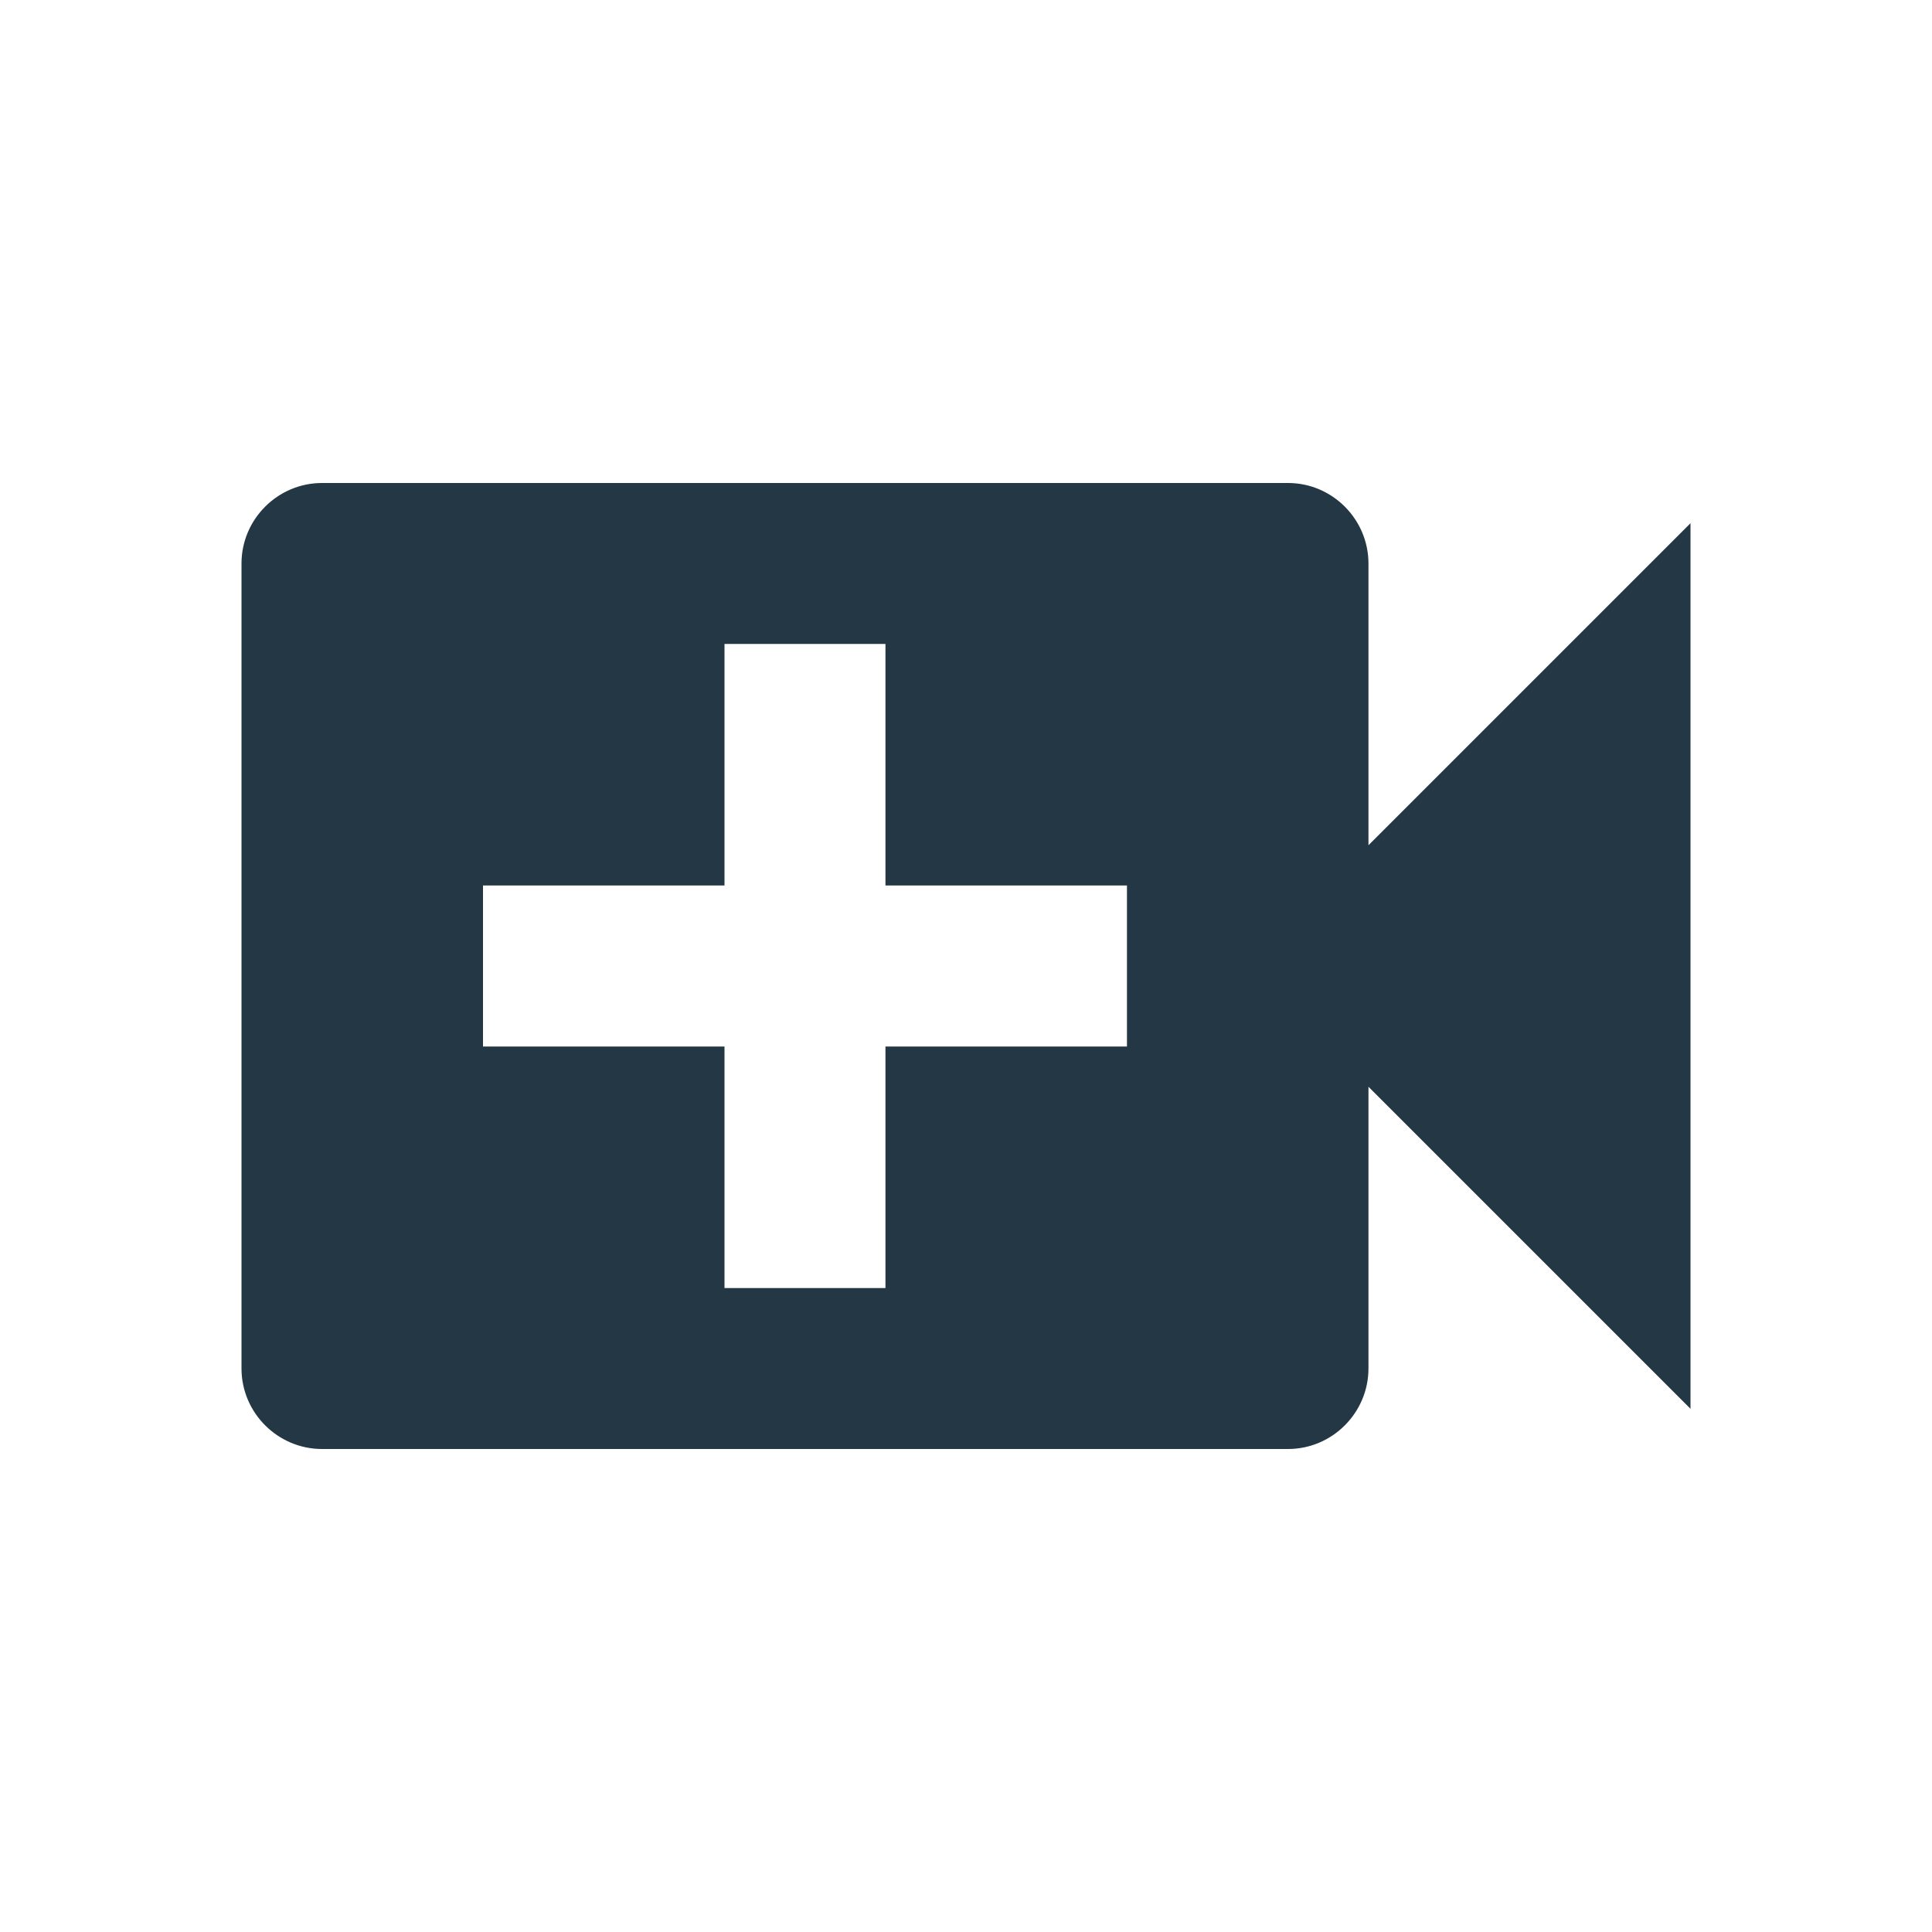 <?xml version="1.0" encoding="UTF-8"?>
<svg width="16px" height="16px" viewBox="0 0 16 16" version="1.1" xmlns="http://www.w3.org/2000/svg" xmlns:xlink="http://www.w3.org/1999/xlink">
    <title>Icons/AV/video-call</title>
    <defs>
        <path d="M11.333,7 L11.333,4.667 C11.333,4.3 11.033,4 10.667,4 L2.667,4 C2.3,4 2,4.3 2,4.667 L2,11.333 C2,11.7 2.3,12 2.667,12 L10.667,12 C11.033,12 11.333,11.7 11.333,11.333 L11.333,9 L14,11.667 L14,4.333 L11.333,7 Z M9.333,8.667 L7.333,8.667 L7.333,10.667 L6,10.667 L6,8.667 L4,8.667 L4,7.333 L6,7.333 L6,5.333 L7.333,5.333 L7.333,7.333 L9.333,7.333 L9.333,8.667 Z" id="path-1"></path>
    </defs>
    <g id="Icons/AV/video-call" stroke="none" stroke-width="1" fill="none" fill-rule="evenodd">
        <mask id="mask-2" fill="white">
            <use xlink:href="#path-1"></use>
        </mask>
        <use id="Icons/AV/ic_video_call_24px" fill="#233745" fill-rule="nonzero" xlink:href="#path-1"></use>
    </g>
</svg>
